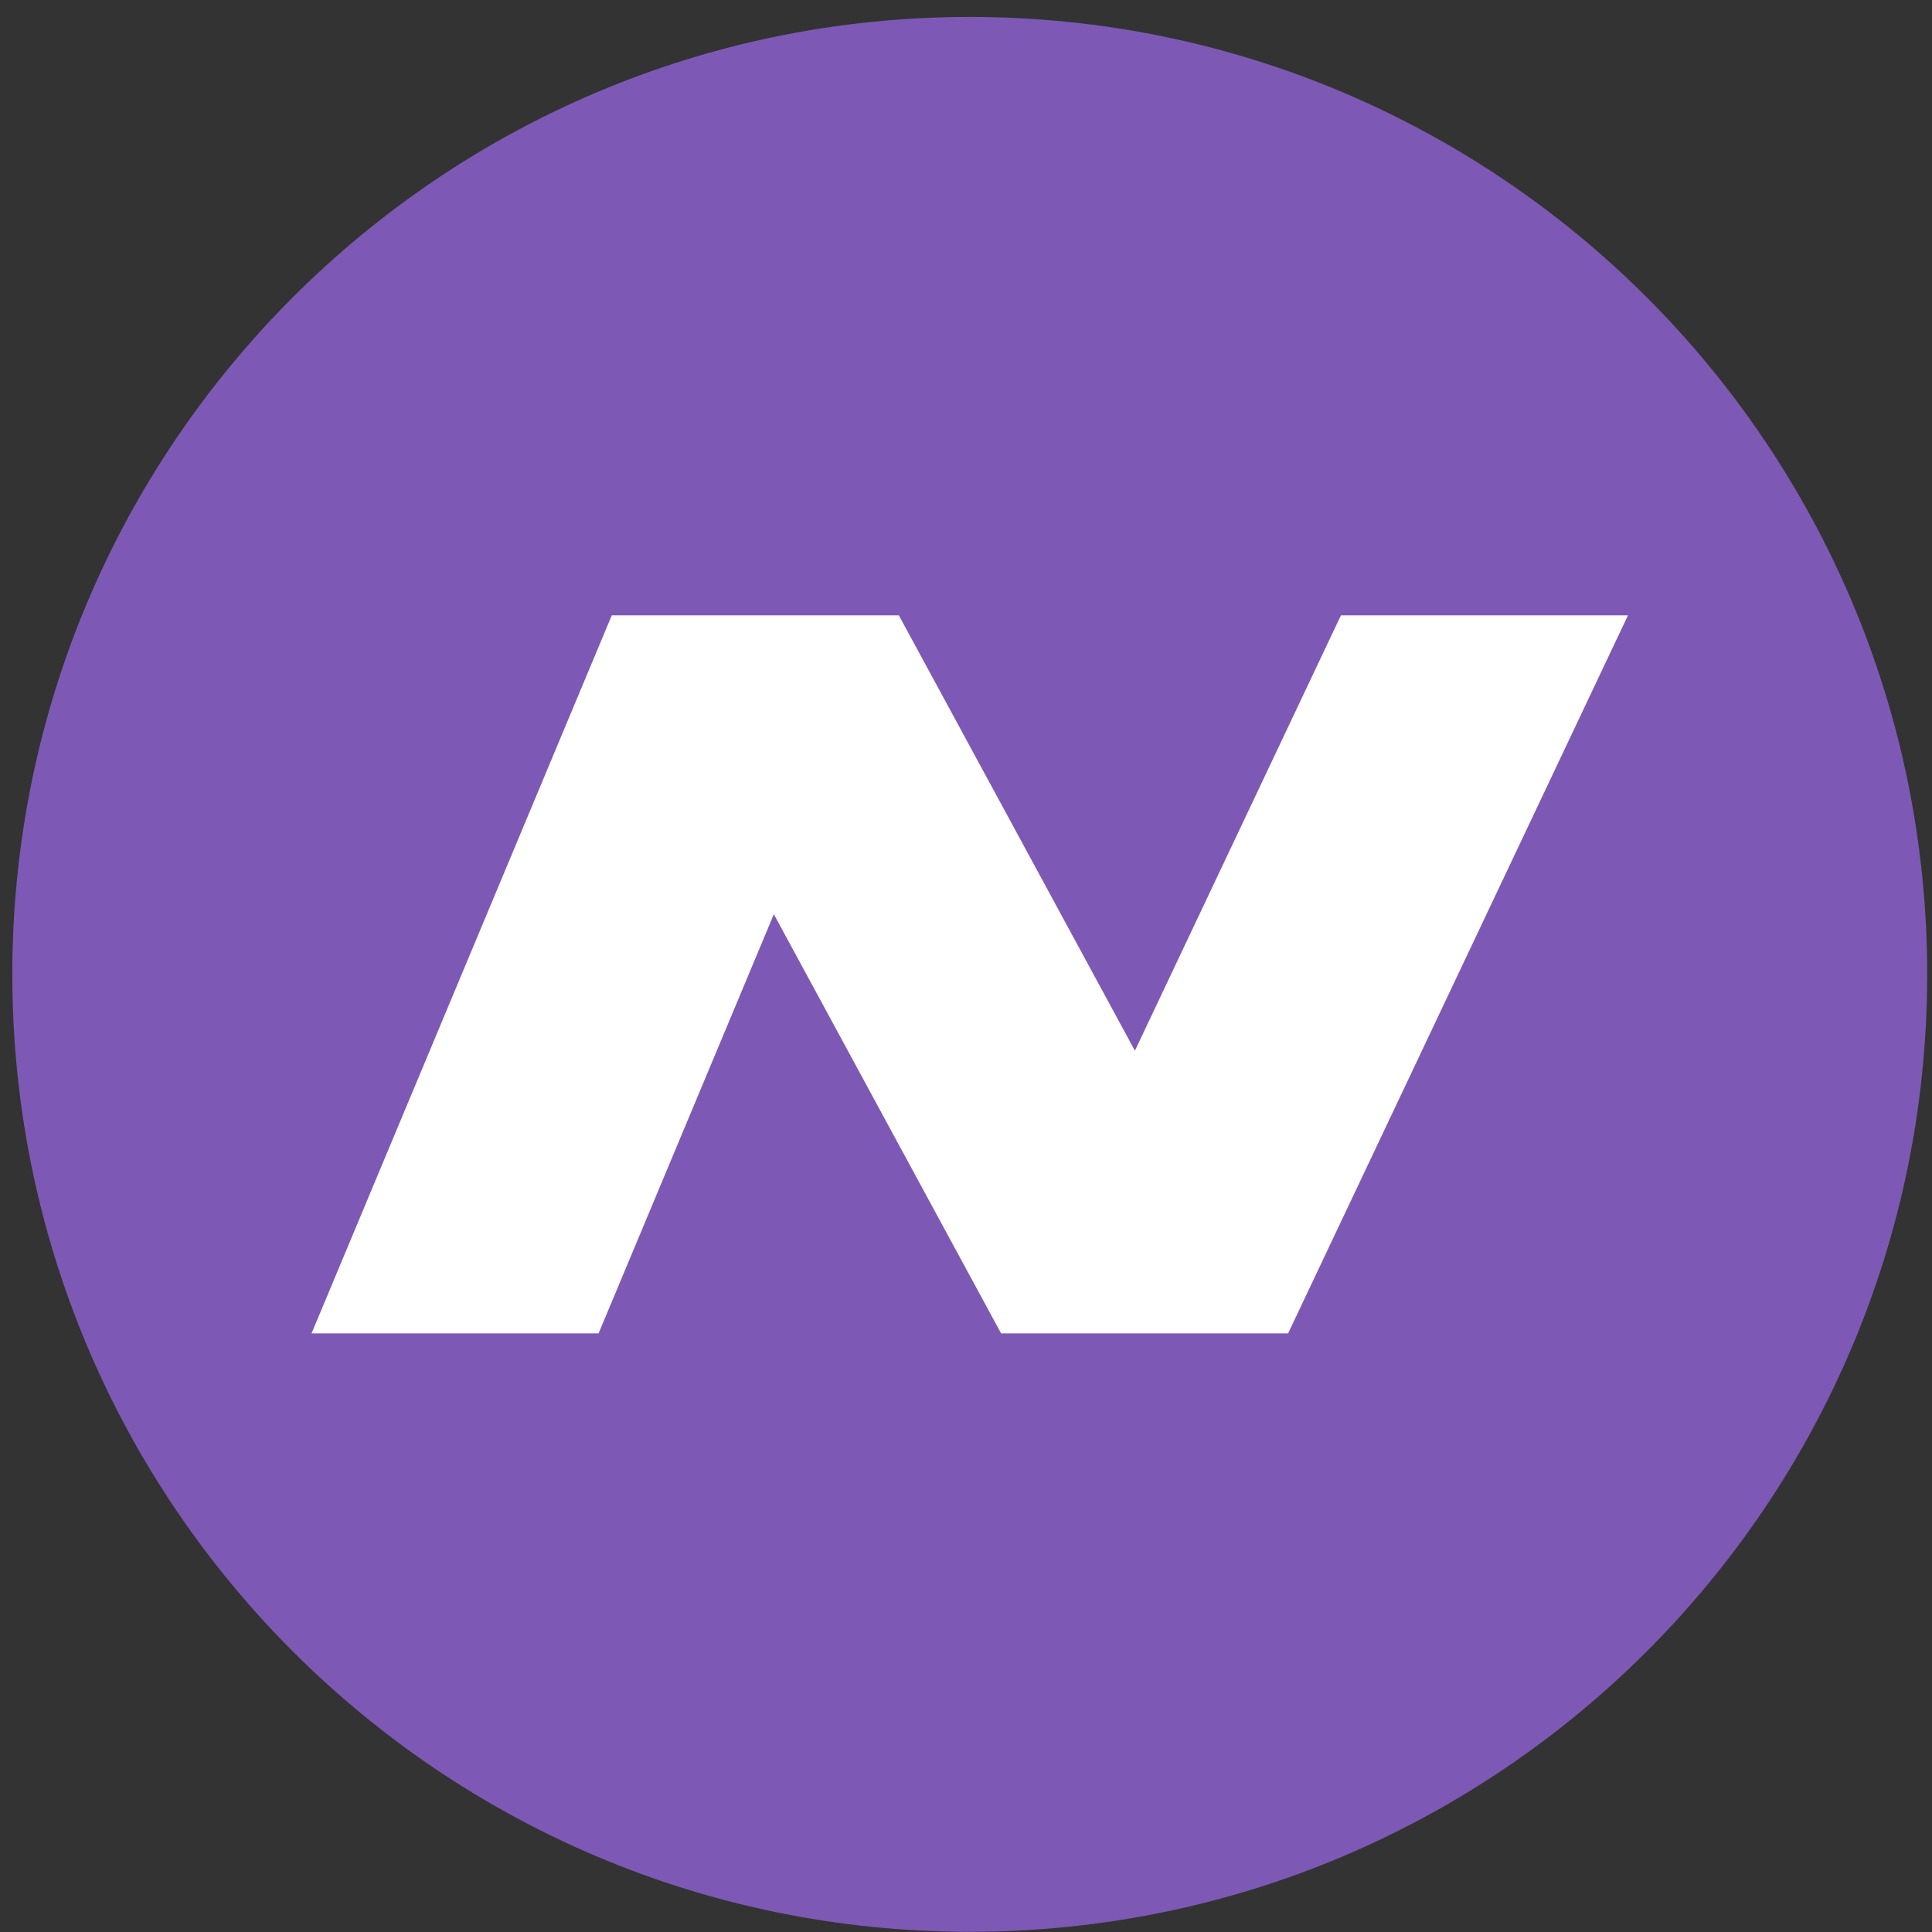 <svg width="94" height="94" viewBox="0 0 94 94" fill="none" xmlns="http://www.w3.org/2000/svg">
<rect x="0" y="0" width="94" height="94" fill="#333333" stroke="none"/>
<g clip-path="url(#clip0_342_5990)">
<path d="M47.182 93.99C72.91 93.99 93.766 73.134 93.766 47.407C93.766 21.68 72.91 0.824 47.182 0.824C21.456 0.824 0.6 21.68 0.6 47.407C0.6 73.134 21.456 93.99 47.182 93.99Z" fill="#7D59B5"/>
<path fill-rule="evenodd" clip-rule="evenodd" d="M62.671 64.876H48.708L37.651 44.481L29.123 64.876H15.157L29.766 29.939H43.733L55.218 51.122L65.242 29.939H79.208L62.671 64.876Z" fill="white"/>
</g>
<defs>
<clipPath id="clip0_342_5990">
<rect width="93.166" height="93.166" fill="white" transform="translate(0.6 0.824)"/>
</clipPath>
</defs>
</svg>
